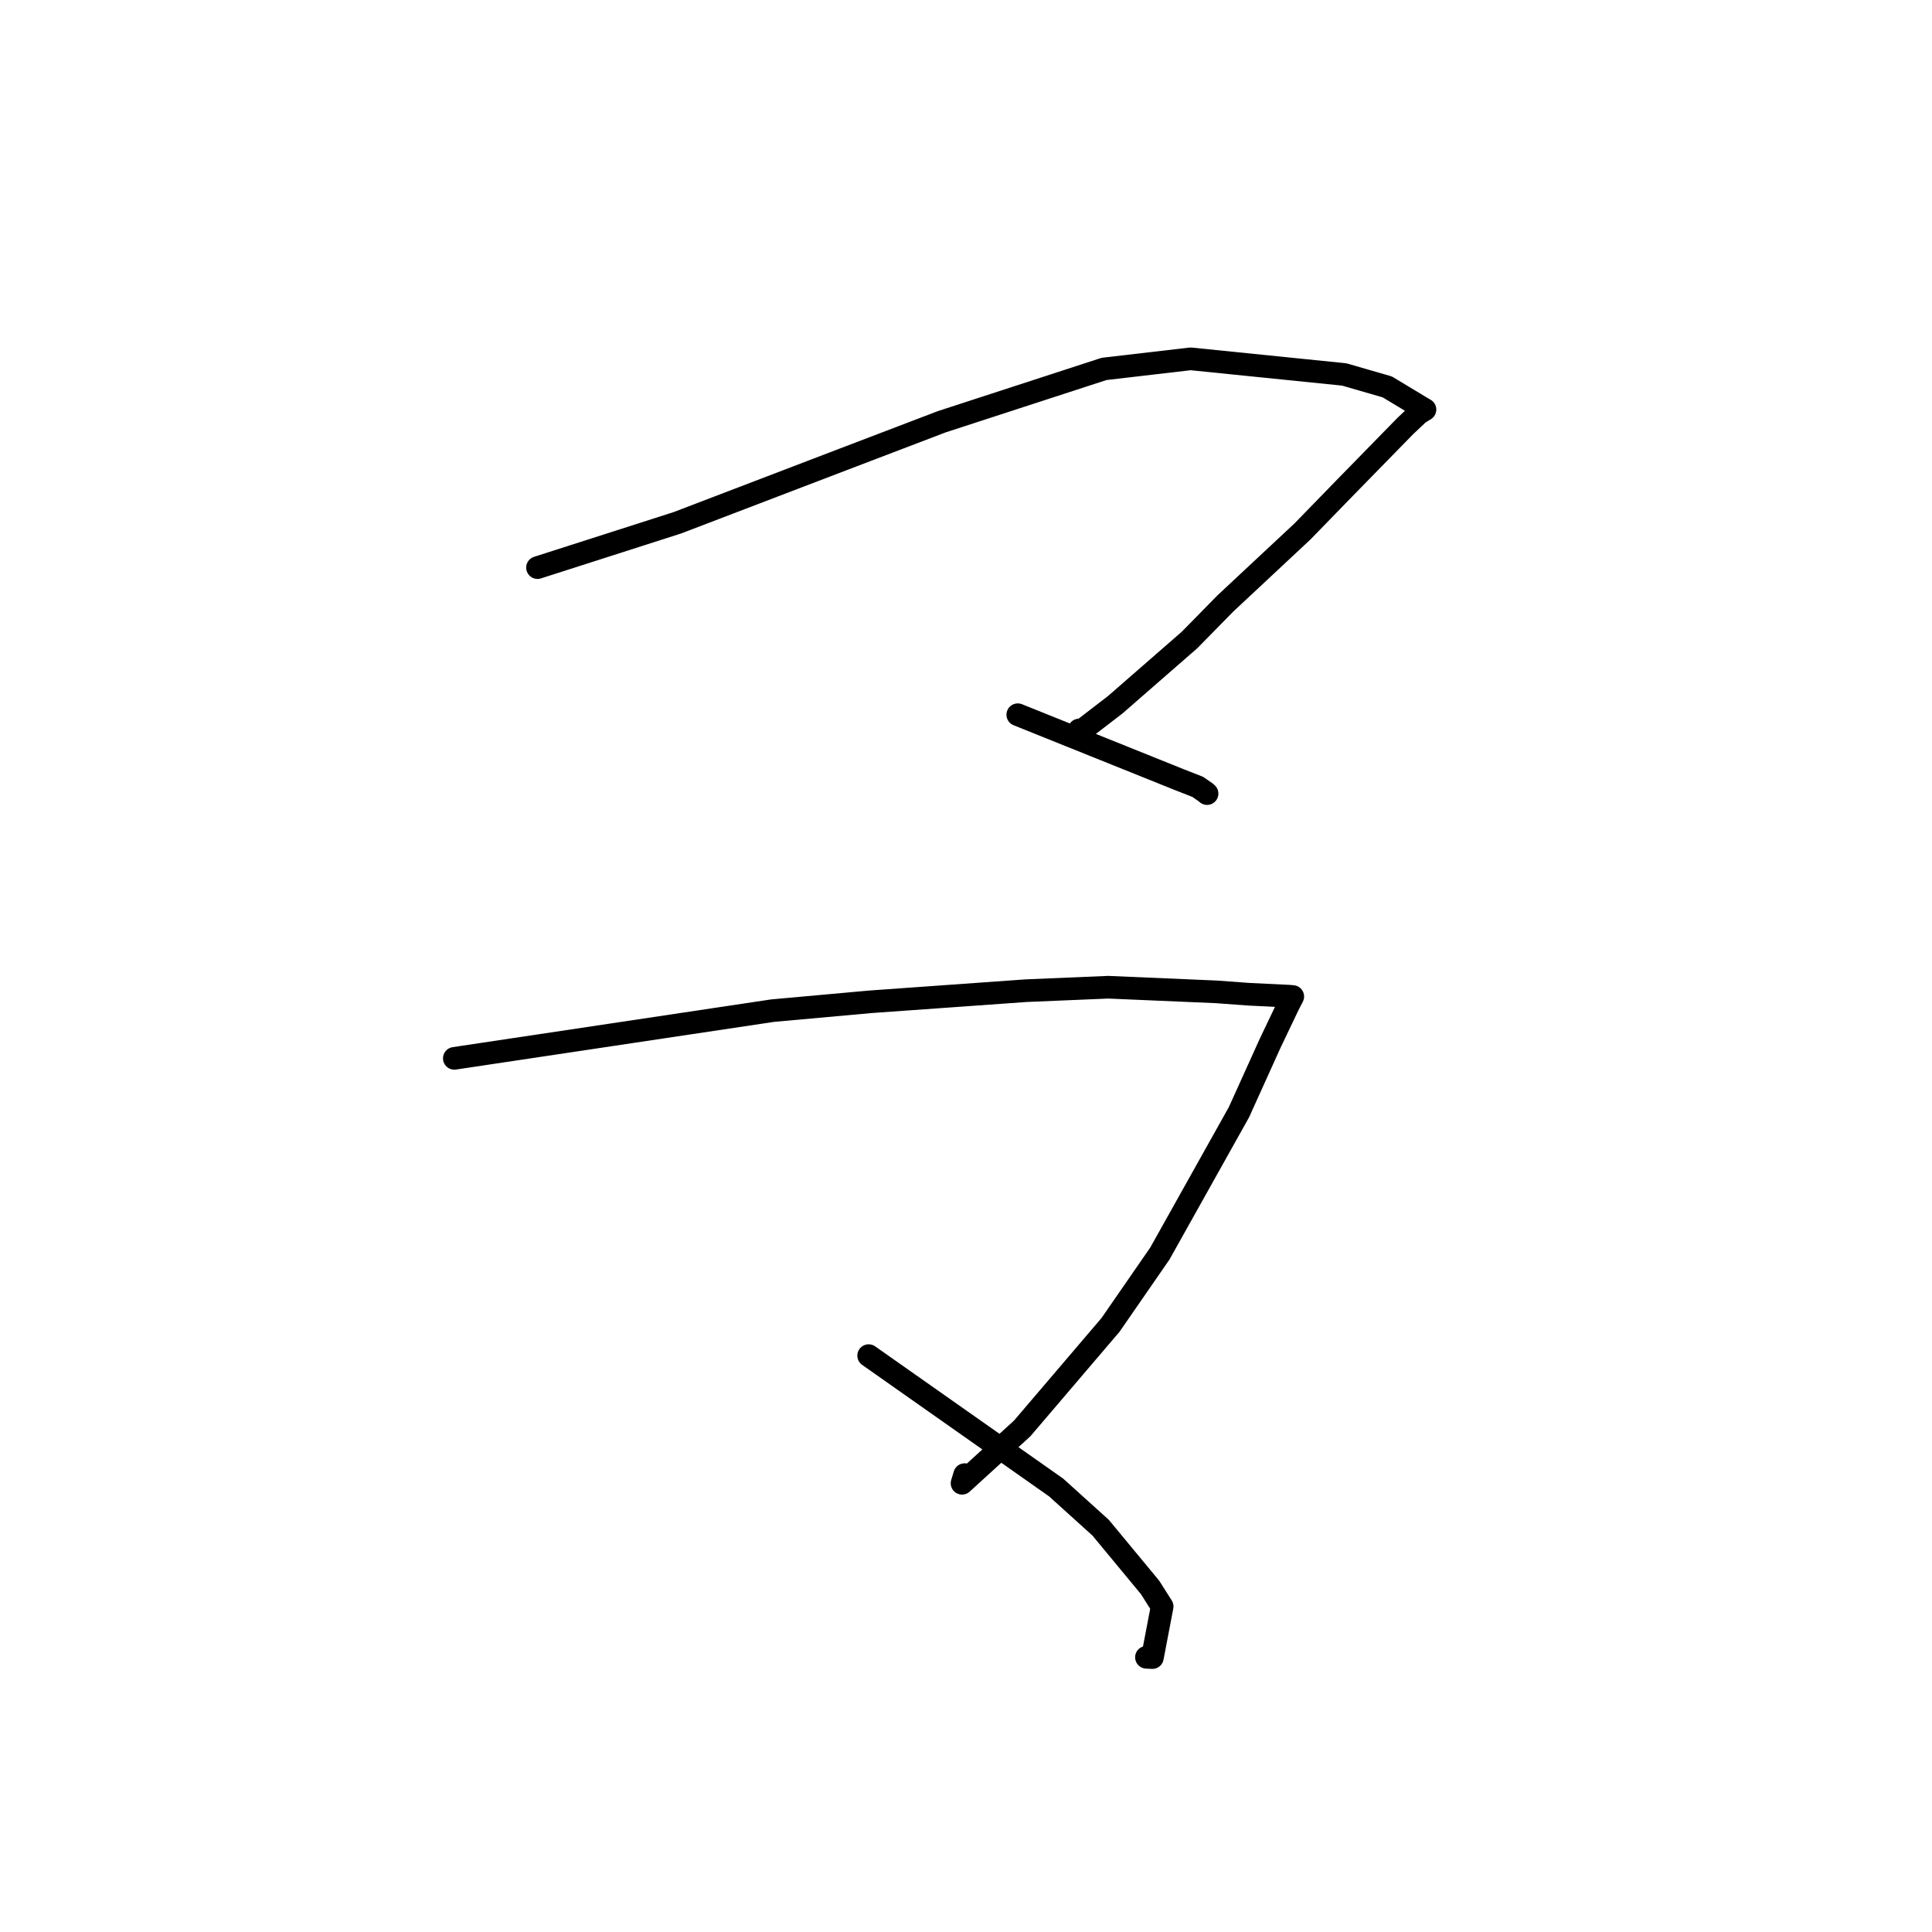 <?xml version="1.0" standalone="no"?>
    <svg width="256" height="256" xmlns="http://www.w3.org/2000/svg" version="1.1">
    <polyline stroke="black" stroke-width="3" stroke-linecap="round" fill="transparent" stroke-linejoin="round" points="71.222 75.211 80.491 72.241 89.759 69.27 111.875 60.812 124.786 55.885 146.293 48.884 157.757 47.548 178.114 49.616 183.824 51.268 188.527 54.104 188.788 54.252 188.814 54.266 188.815 54.267 188.816 54.267 187.978 54.784 186.231 56.428 178.079 64.767 172.559 70.446 162.383 79.946 157.631 84.79 147.777 93.381 142.92 97.115 142.988 96.727 " />
        <polyline stroke="black" stroke-width="3" stroke-linecap="round" fill="transparent" stroke-linejoin="round" points="134.861 94.704 145.548 99 156.235 103.296 158.716 104.269 159.783 105.011 159.89 105.108 159.942 105.156 " />
        <polyline stroke="black" stroke-width="3" stroke-linecap="round" fill="transparent" stroke-linejoin="round" points="60.2 140.237 81.289 137.076 102.378 133.915 115.351 132.742 135.97 131.27 146.846 130.812 161.165 131.426 165.467 131.742 170.794 131.999 171.243 132.04 171.291 132.044 171.298 132.045 171.299 132.045 171.3 132.045 170.691 133.228 168.309 138.219 164.166 147.377 153.688 166.1 147.152 175.553 135.445 189.276 127.476 196.541 127.822 195.397 " />
        <polyline stroke="black" stroke-width="3" stroke-linecap="round" fill="transparent" stroke-linejoin="round" points="115.102 179.627 127.525 188.366 139.948 197.105 145.844 202.432 152.39 210.34 153.992 212.868 152.698 219.64 151.91 219.601 " />
        </svg>